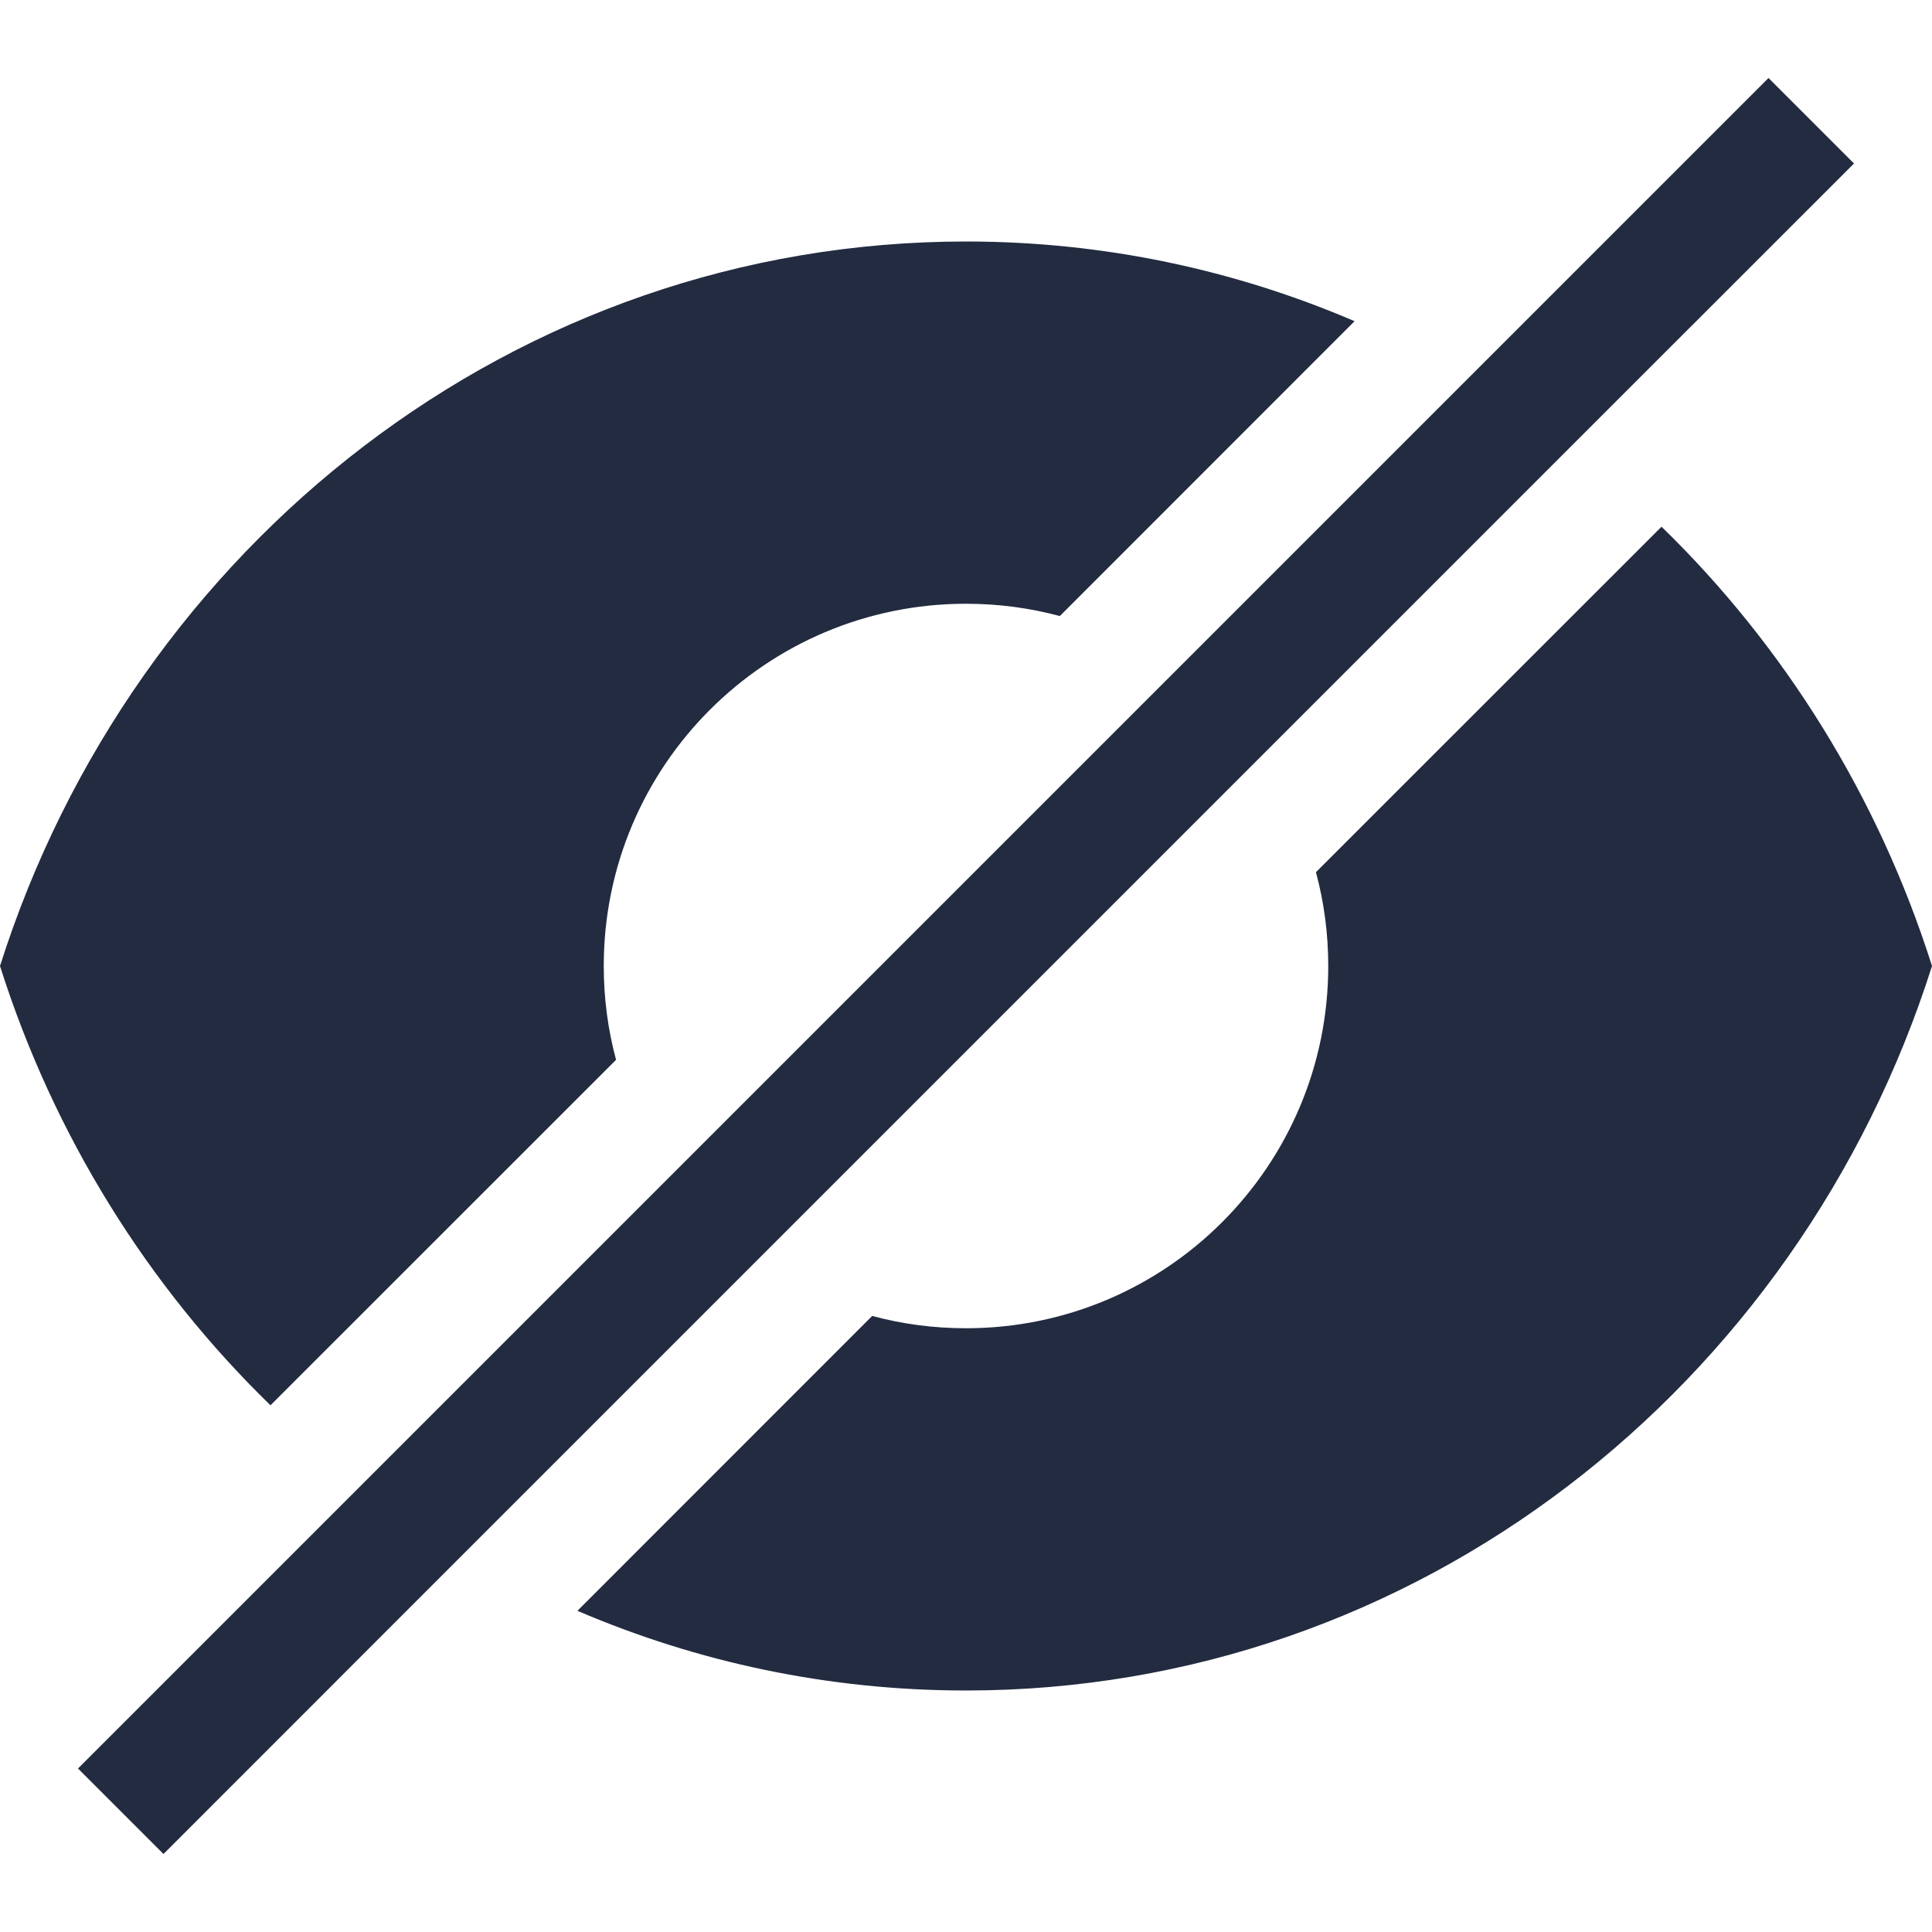 <svg width="16" height="16" viewBox="0 0 16 16" fill="none" xmlns="http://www.w3.org/2000/svg">
<path d="M14.646 0.646L0.646 14.646L1.354 15.354L3.843 12.864C3.843 12.864 3.843 12.864 3.843 12.864L6.262 10.445C6.262 10.445 6.262 10.445 6.262 10.445L10.445 6.262C10.445 6.262 10.445 6.262 10.445 6.262L13.001 3.706C13.001 3.706 13.001 3.706 13.001 3.706L15.354 1.354L14.646 0.646Z" fill="#222B40"/>
<path d="M8 2C9.14 2 10.227 2.235 11.218 2.66L8.777 5.102C8.529 5.035 8.269 5 8 5C6.343 5 5 6.343 5 8C5 8.269 5.035 8.529 5.102 8.777L2.24 11.638C1.224 10.65 0.445 9.404 0 8C1.105 4.516 4.269 2 8 2Z" fill="#222B40"/>
<path d="M8 11C7.731 11 7.471 10.965 7.223 10.898L4.782 13.34C5.773 13.765 6.86 14 8 14C11.731 14 14.895 11.484 16 8C15.555 6.596 14.776 5.35 13.76 4.362L10.898 7.223C10.965 7.471 11 7.731 11 8C11 9.657 9.657 11 8 11Z" fill="#222B40"/>
</svg>
